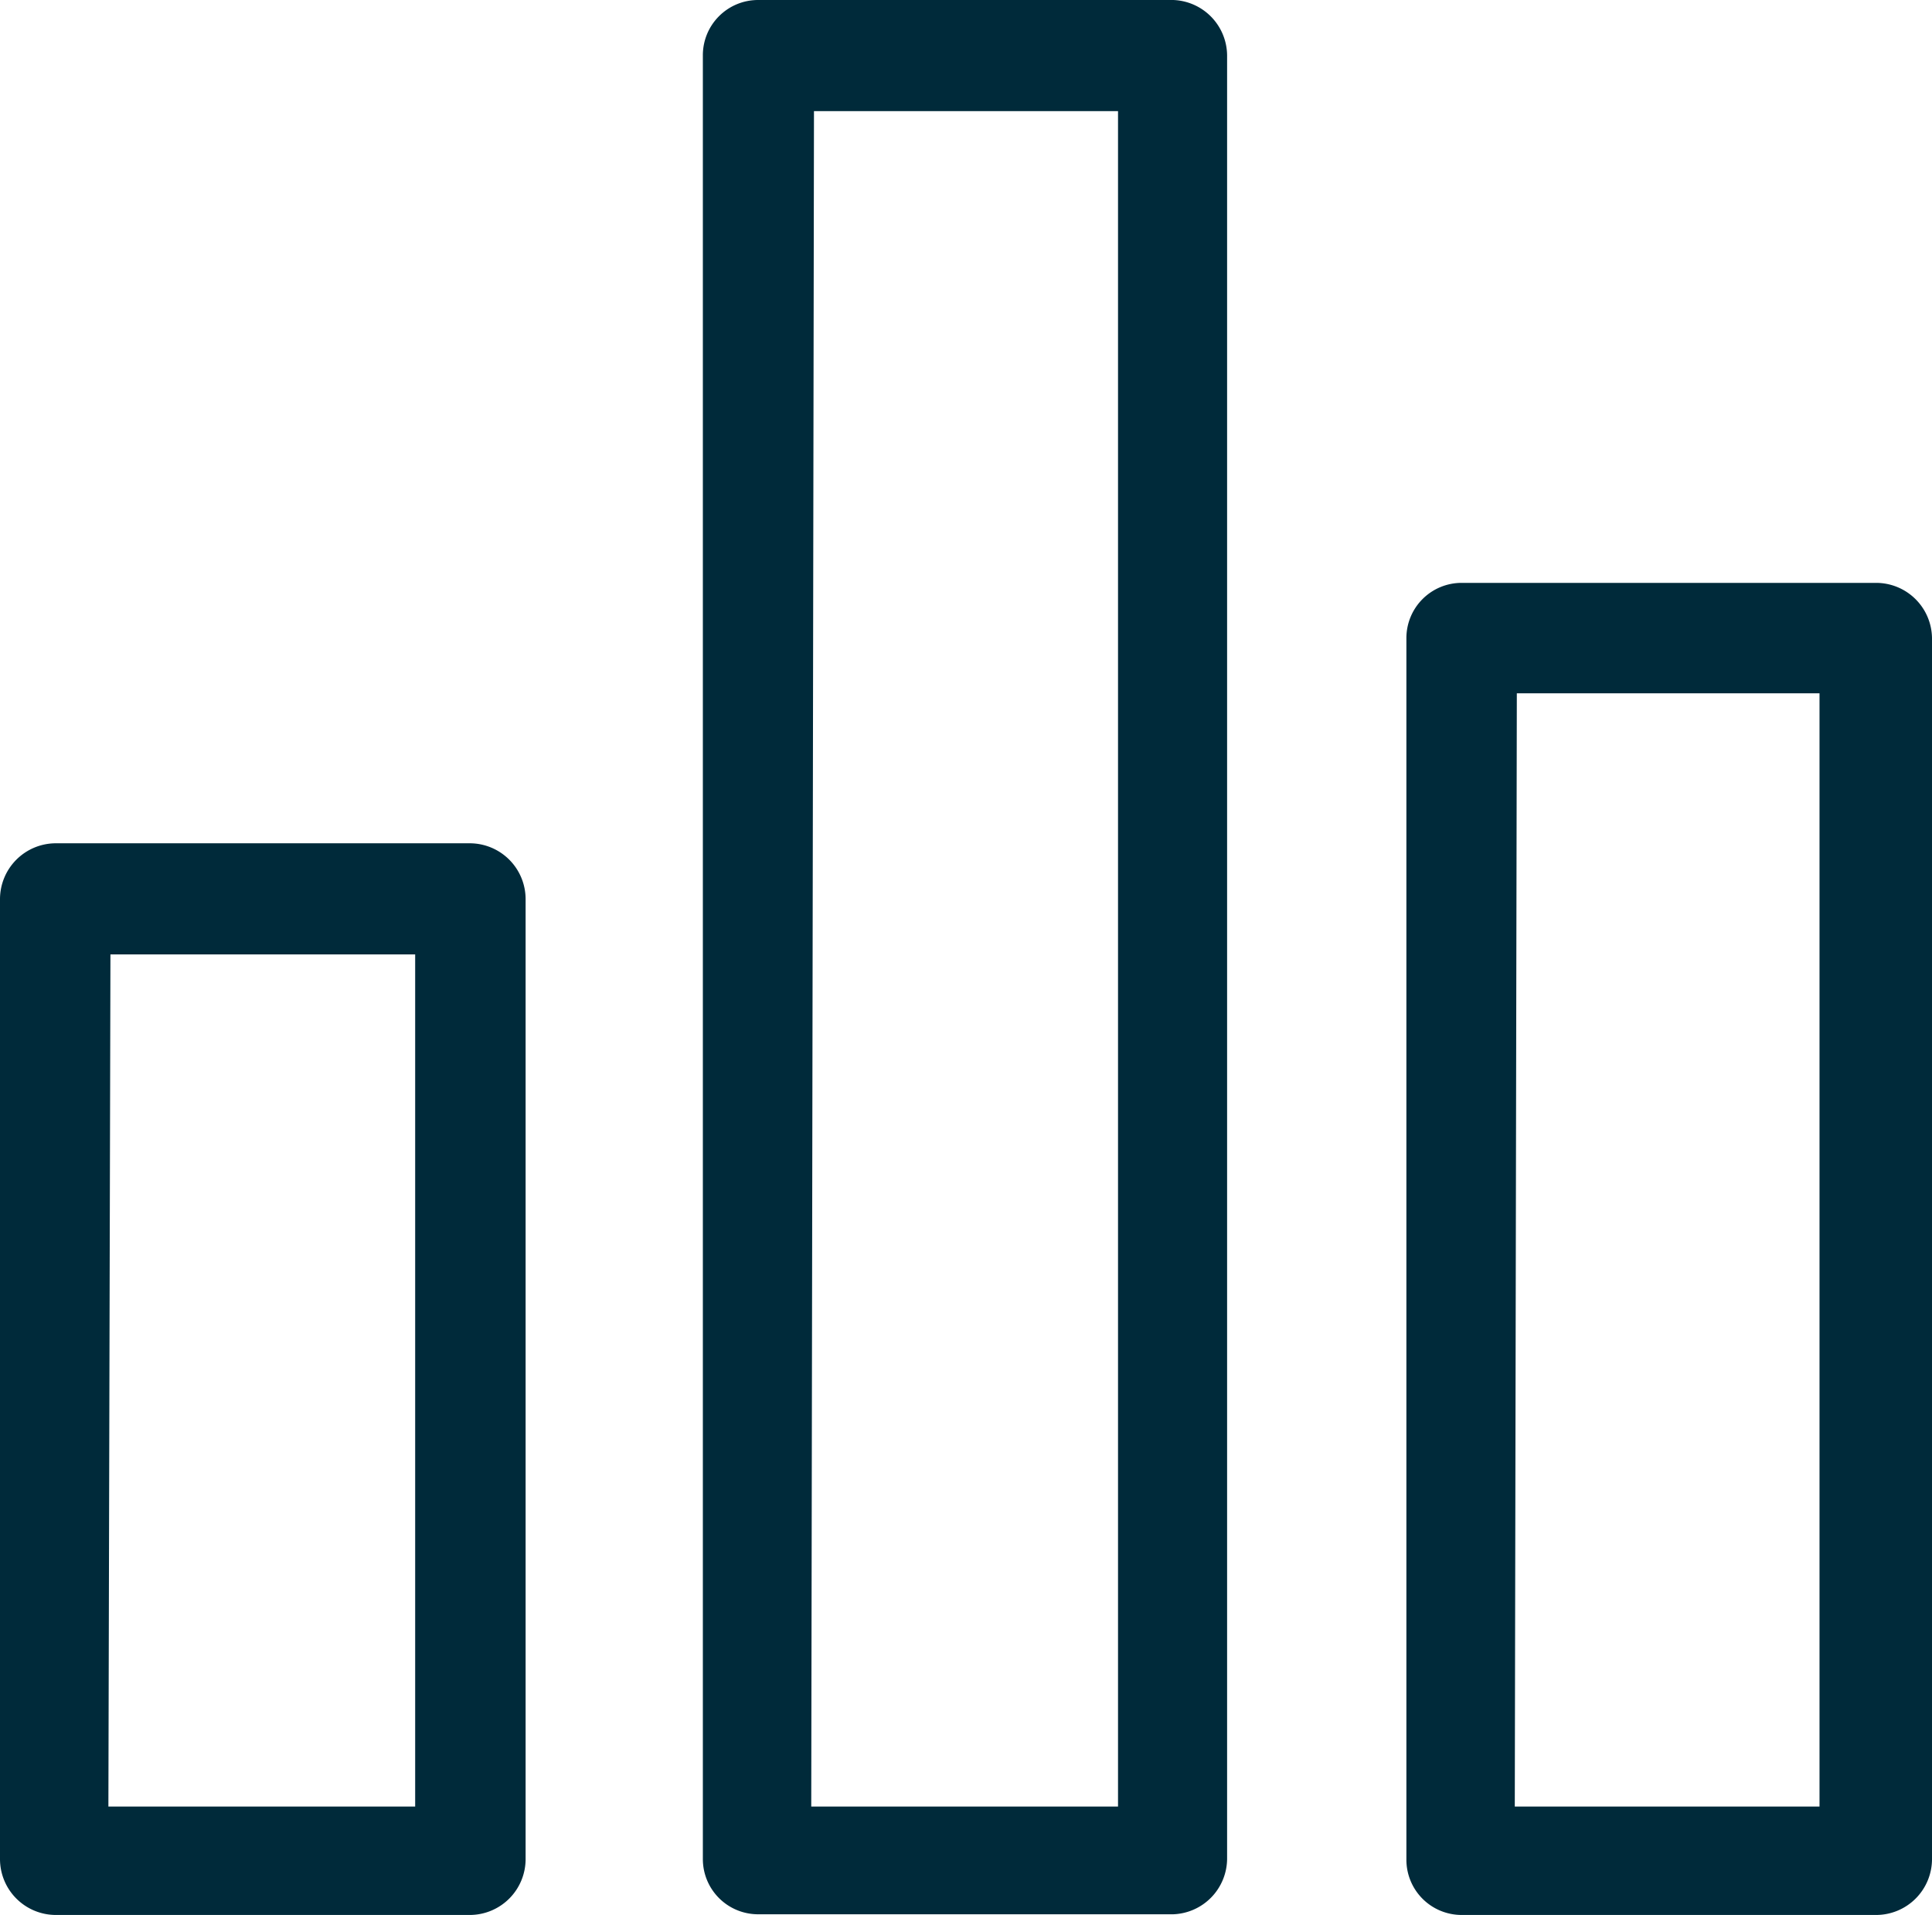 <svg xmlns="http://www.w3.org/2000/svg" viewBox="0 0 28.34 28.09"><defs><style>.cls-1{fill:#002a3a;}</style></defs><title>Performance Module-S</title><g id="Layer_2" data-name="Layer 2"><g id="Layer_1-2" data-name="Layer 1"><path class="cls-1" d="M6.9,12.62H.81a.56.56,0,0,0-.56.57V27.27a.56.56,0,0,0,.56.57H6.9a.56.56,0,0,0,.56-.57V13.19a.56.56,0,0,0-.56-.57ZM6.33,26.71h-5v-13h5v13Z"/><path class="cls-1" d="M6.9,28.09H.81A.82.82,0,0,1,0,27.27V13.19a.82.82,0,0,1,.81-.82H6.9a.82.82,0,0,1,.81.82V27.27A.82.82,0,0,1,6.9,28.09ZM.81,12.87a.31.31,0,0,0-.31.32V27.27a.31.31,0,0,0,.31.32H6.9a.31.31,0,0,0,.31-.32V13.19a.31.31,0,0,0-.31-.32ZM6.59,27H1.12V13.5H6.59Zm-5-.5H6.09V14H1.62Z"/><path class="cls-1" d="M17.21.25H11.12a.56.56,0,0,0-.56.56V27.27a.56.56,0,0,0,.56.56h6.09a.56.56,0,0,0,.57-.56V.81a.57.57,0,0,0-.57-.56Zm-.56,26.46h-5V1.38h5Z"/><path class="cls-1" d="M17.21,28.08H11.12a.81.81,0,0,1-.81-.81V.81A.81.81,0,0,1,11.12,0h6.09A.82.82,0,0,1,18,.81V27.27A.82.82,0,0,1,17.21,28.08ZM11.12.5a.31.31,0,0,0-.31.31V27.27a.31.31,0,0,0,.31.31h6.09a.31.31,0,0,0,.32-.31V.81A.31.31,0,0,0,17.21.5ZM16.9,27H11.44V1.13H16.9Zm-5-.5H16.4V1.63H11.94Z"/><path class="cls-1" d="M27.52,27.84a.56.56,0,0,0,.57-.57V9.36a.56.56,0,0,0-.57-.56H21.44a.56.56,0,0,0-.56.56V27.27a.56.56,0,0,0,.56.56h6.08ZM22,9.92h5V26.71H22Z"/><path class="cls-1" d="M27.52,28.09H21.44a.81.81,0,0,1-.81-.81V9.36a.81.81,0,0,1,.81-.81h6.08a.82.82,0,0,1,.82.81V27.27A.82.82,0,0,1,27.52,28.09Zm-6.08-19a.31.31,0,0,0-.31.31V27.27a.31.31,0,0,0,.31.31h6.14a.31.31,0,0,0,.26-.31V9.36a.31.31,0,0,0-.32-.31ZM27.22,27H21.75V9.67h5.47Zm-5-.5h4.47V10.17H22.25Z"/></g></g></svg>
